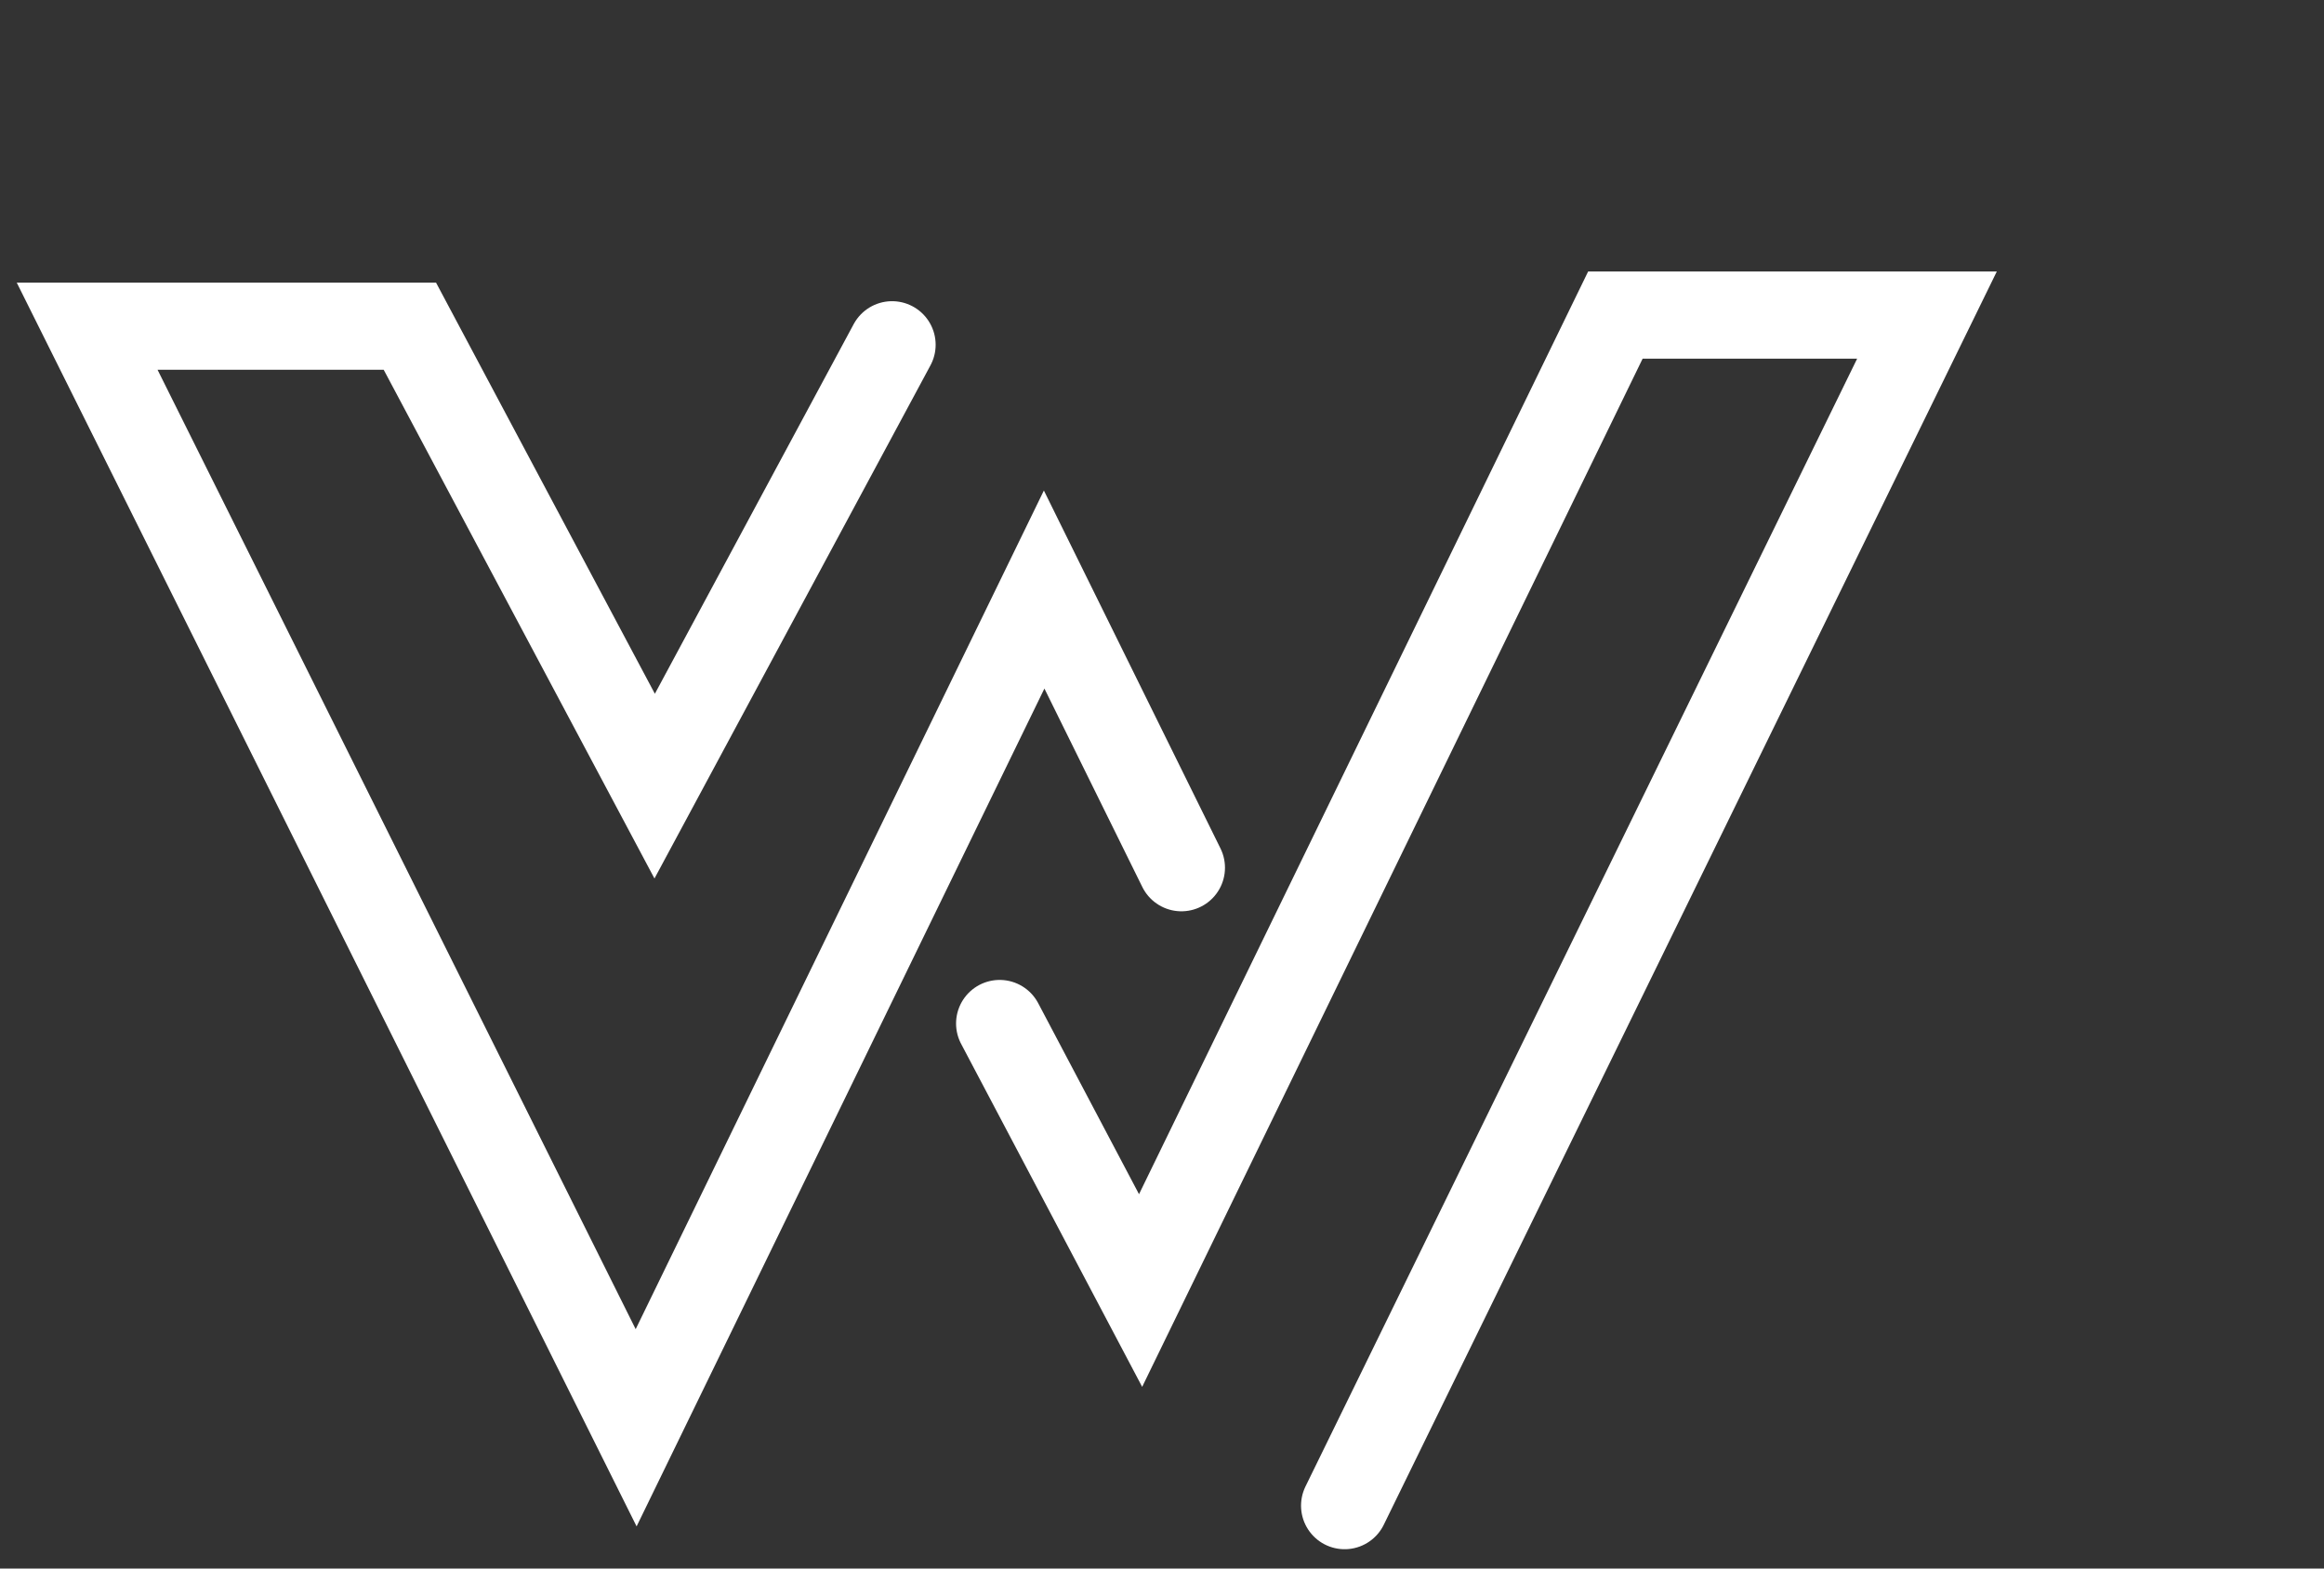 <svg width="80" height="54" viewBox="0 0 80 54" fill="none" xmlns="http://www.w3.org/2000/svg">
<rect x="0" y="0" width="80" height="54" fill="#333333" stroke="none"/>
<path d="M40.668 29.873L35.943 20.296L21.898 49.154L3 11.23L14.109 11.23L22.536 27.064L30.708 11.869" stroke="white" stroke-width="3" stroke-linecap="round"/>
<path d="M34.411 35.236L39.263 44.429L55.607 10.847L66.333 10.847L46.286 51.835" stroke="white" stroke-width="3" stroke-linecap="round"/>
</svg>